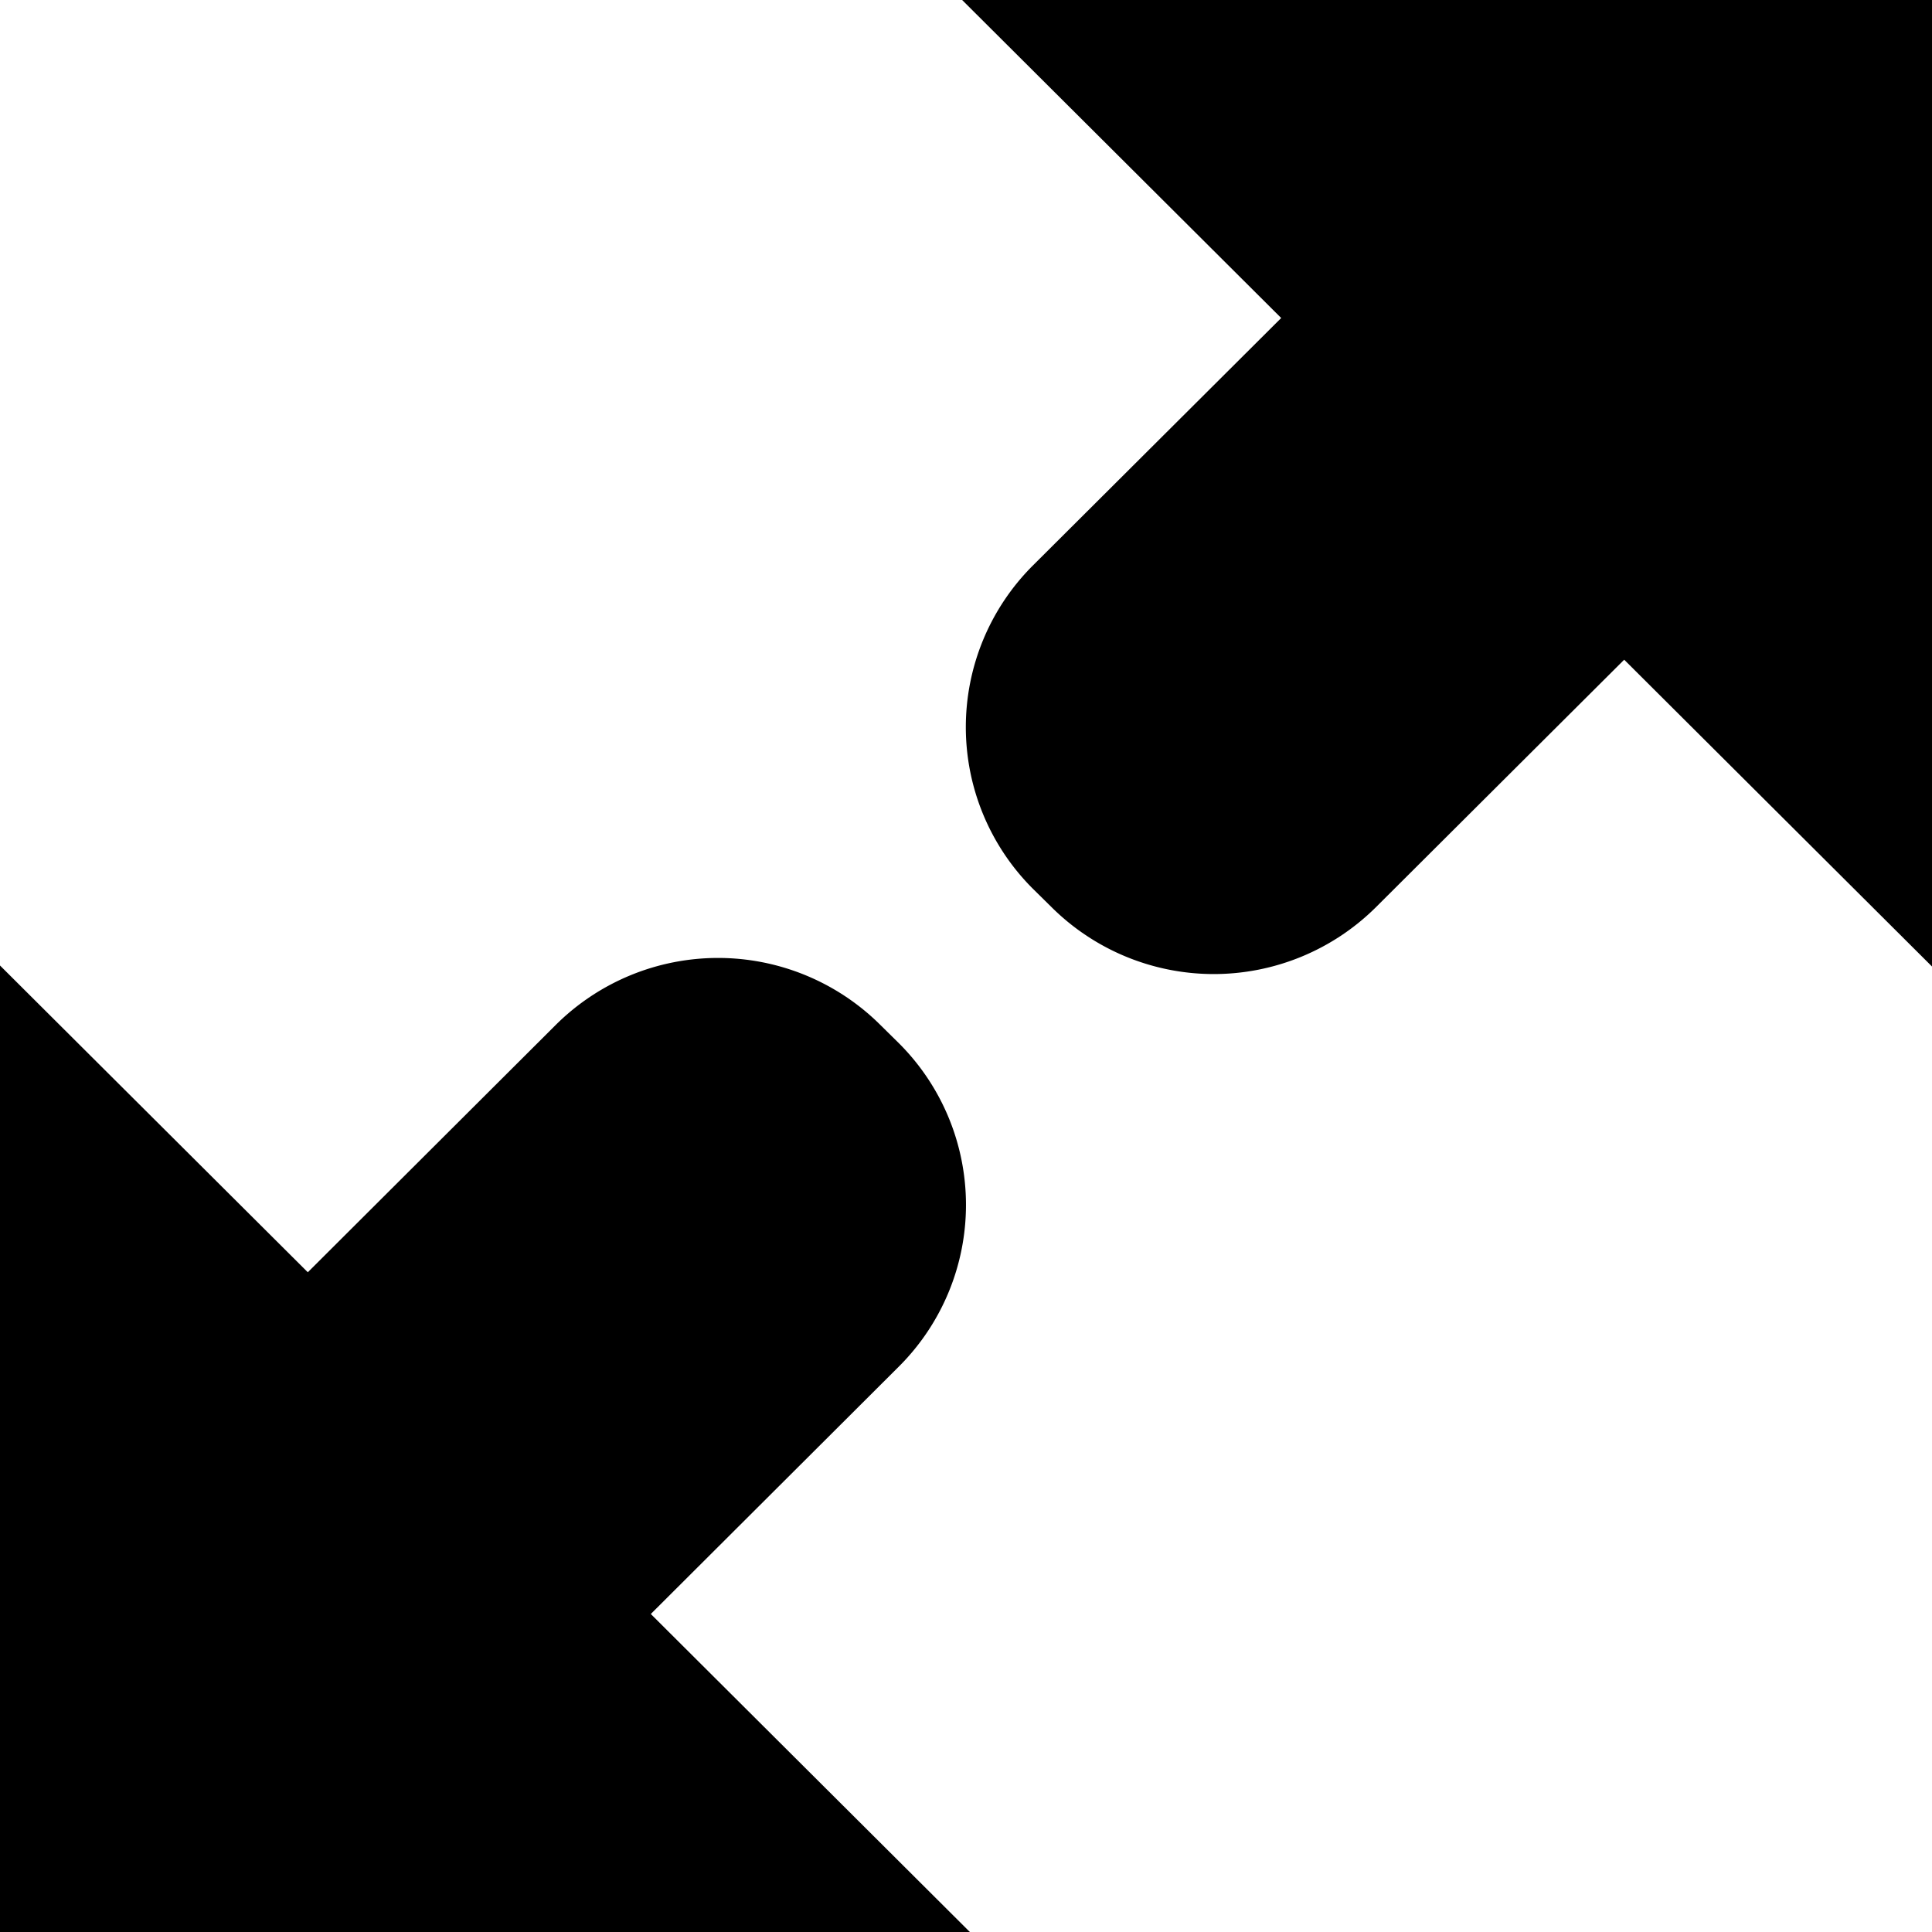 <svg xmlns="http://www.w3.org/2000/svg" viewBox="0 0 500 500"><g id="Layer_2" data-name="Layer 2"><g id="Layer_1-2" data-name="Layer 1"><g id="Layer_2-2" data-name="Layer 2"><g id="Layer_1-2-2" data-name="Layer 1-2"><path d="M249,0l82.57,82.3-64.34,64.13a59.09,59.09,0,0,0,0,83.5l5,4.93a59.55,59.55,0,0,0,83.78,0l64.33-64.13L500,250.13V0Z"/><path d="M232.72,353.57a59.09,59.09,0,0,0,0-83.5l-5-4.93a59.55,59.55,0,0,0-83.78,0L79.66,329.26,0,249.87V500H251l-82.57-82.3Z"/></g></g></g></g></svg>
